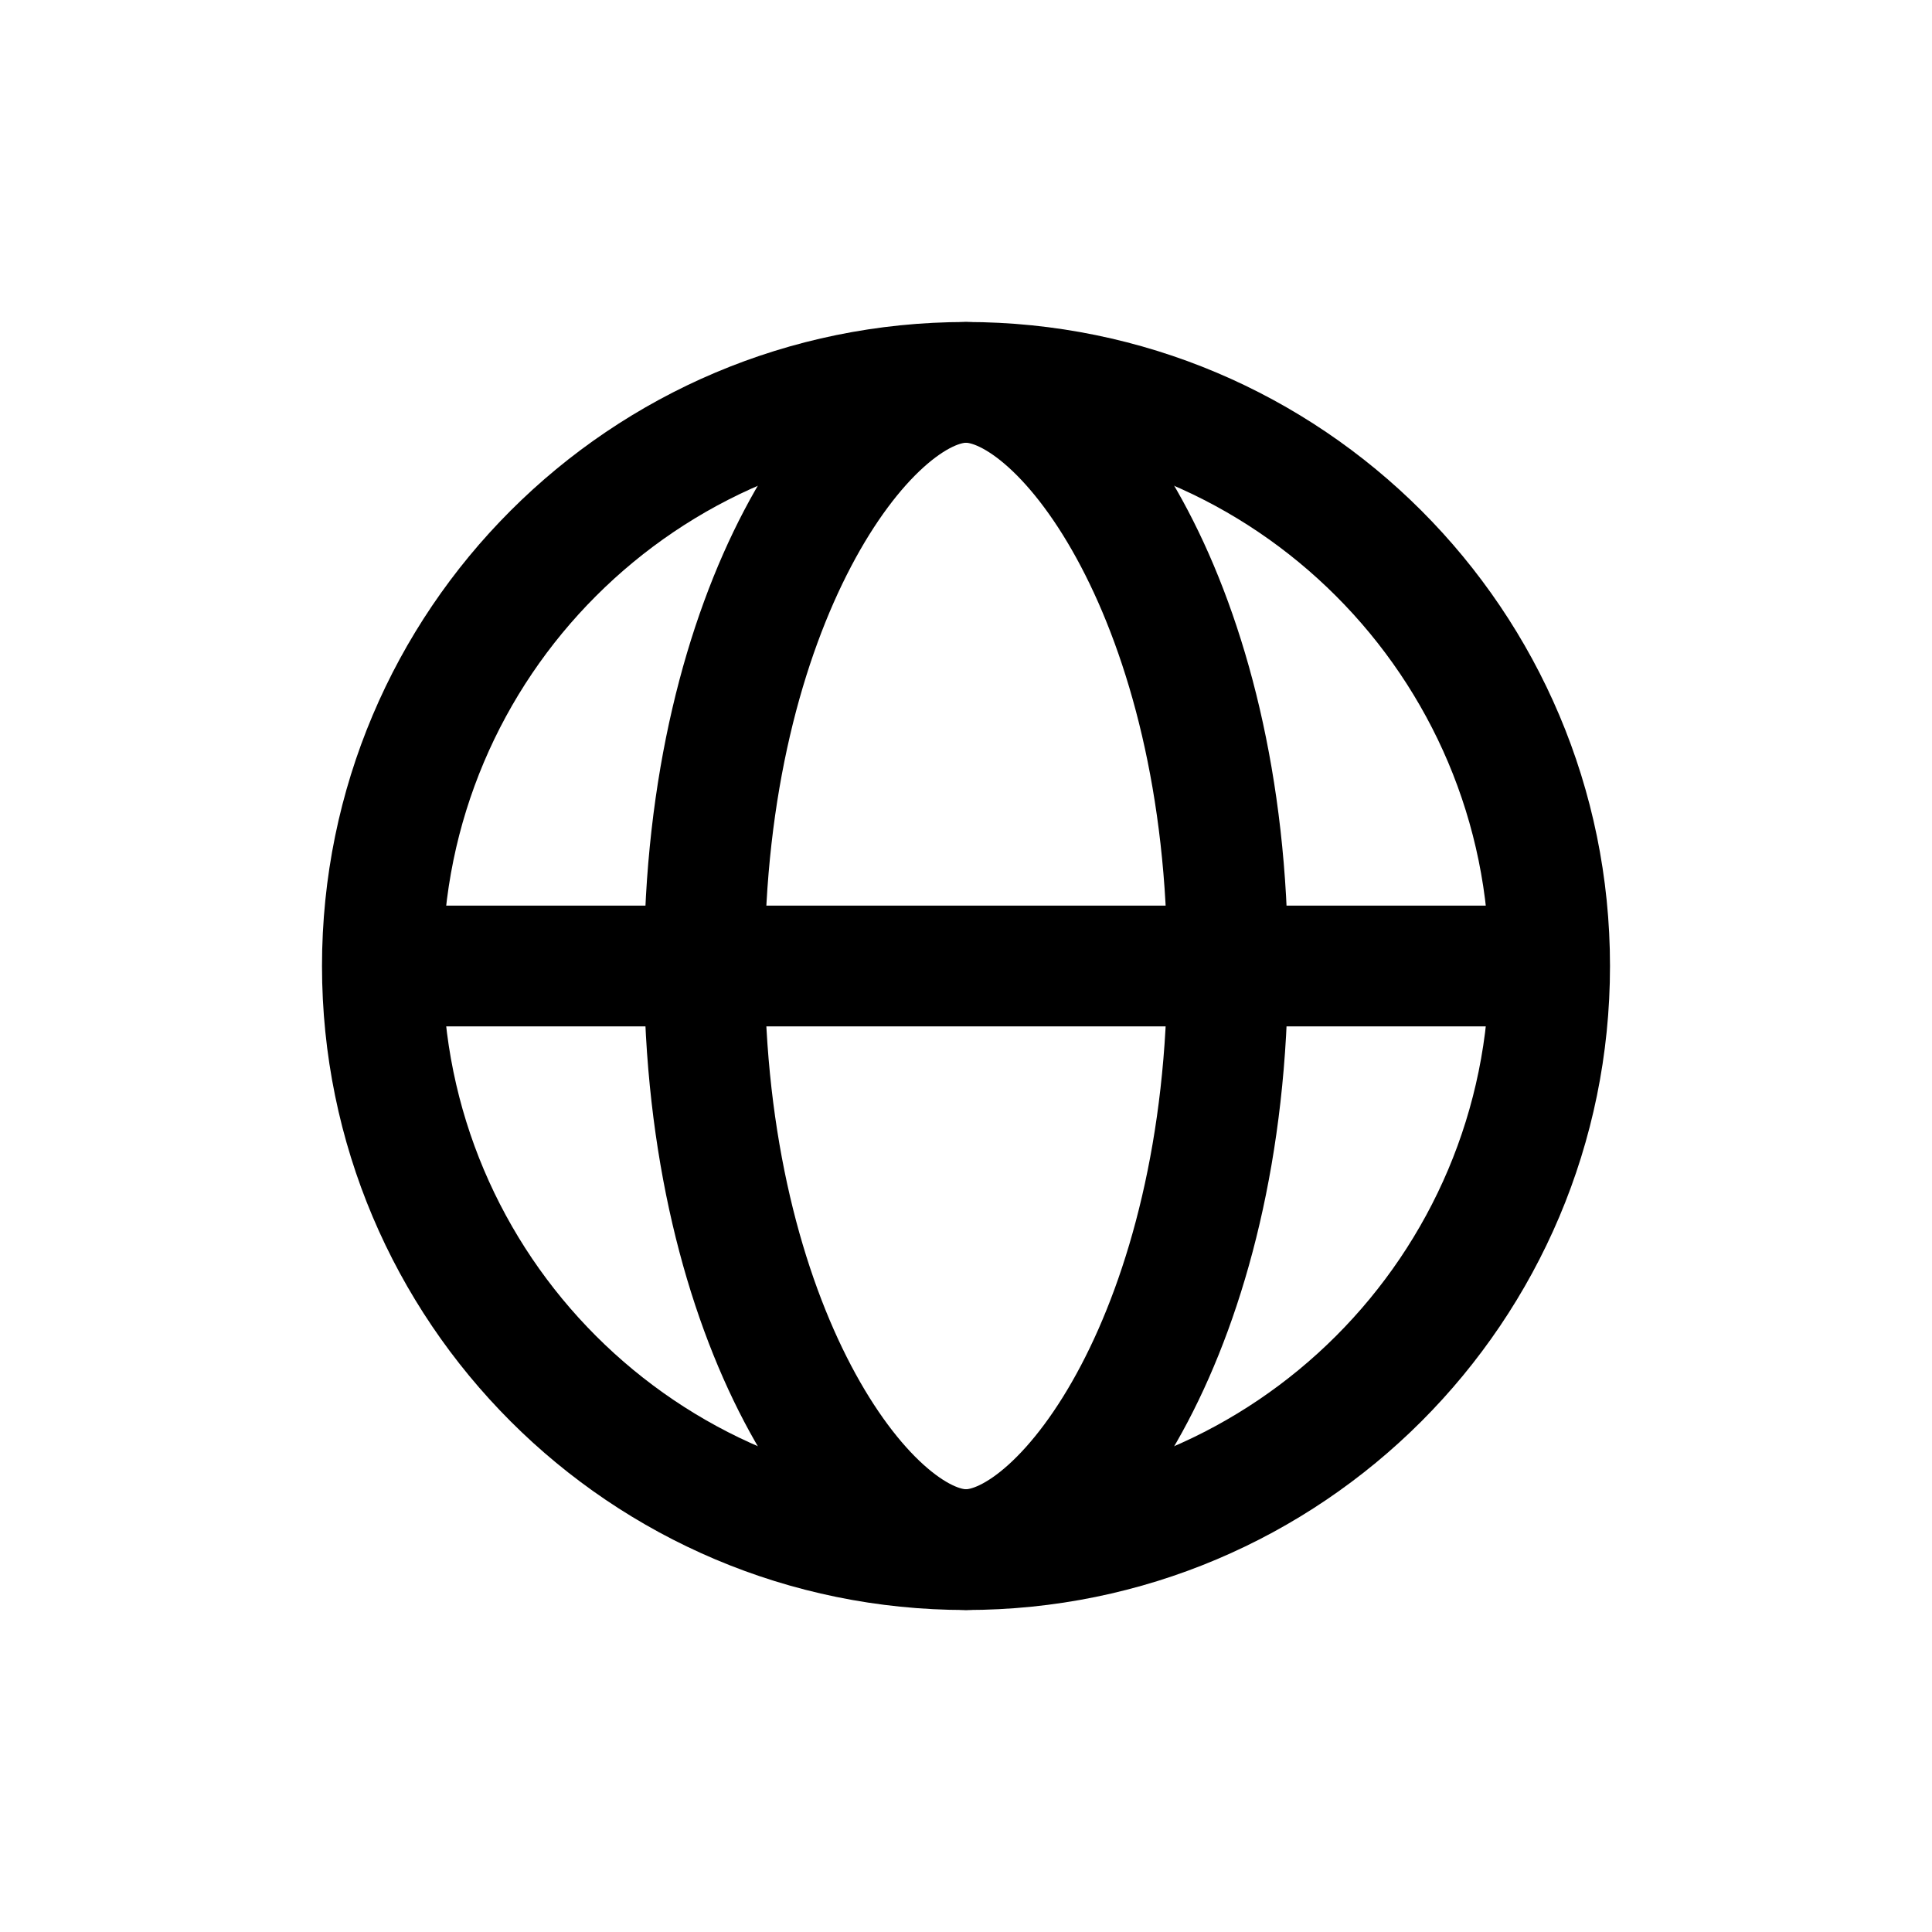 <svg preserveAspectRatio="none" width="24" height="24" viewBox="0 0 24 24" fill="none" xmlns="http://www.w3.org/2000/svg">
<path vector-effect="non-scaling-stroke" d="M19.25 12C19.25 16.004 16.004 19.25 12 19.25C7.996 19.25 4.75 16.004 4.75 12C4.75 7.996 7.996 4.75 12 4.75C16.004 4.75 19.25 7.996 19.25 12Z" stroke="black" stroke-width="1.5" stroke-linecap="round" stroke-linejoin="round"/>
<path vector-effect="non-scaling-stroke" d="M15.25 12C15.25 16.5 13.243 19.25 12 19.25C10.757 19.25 8.75 16.5 8.75 12C8.75 7.5 10.757 4.75 12 4.75C13.243 4.75 15.25 7.5 15.25 12Z" stroke="black" stroke-width="1.5" stroke-linecap="round" stroke-linejoin="round"/>
<path vector-effect="non-scaling-stroke" d="M5 12H19" stroke="black" stroke-width="1.5" stroke-linecap="round" stroke-linejoin="round"/>
</svg>
